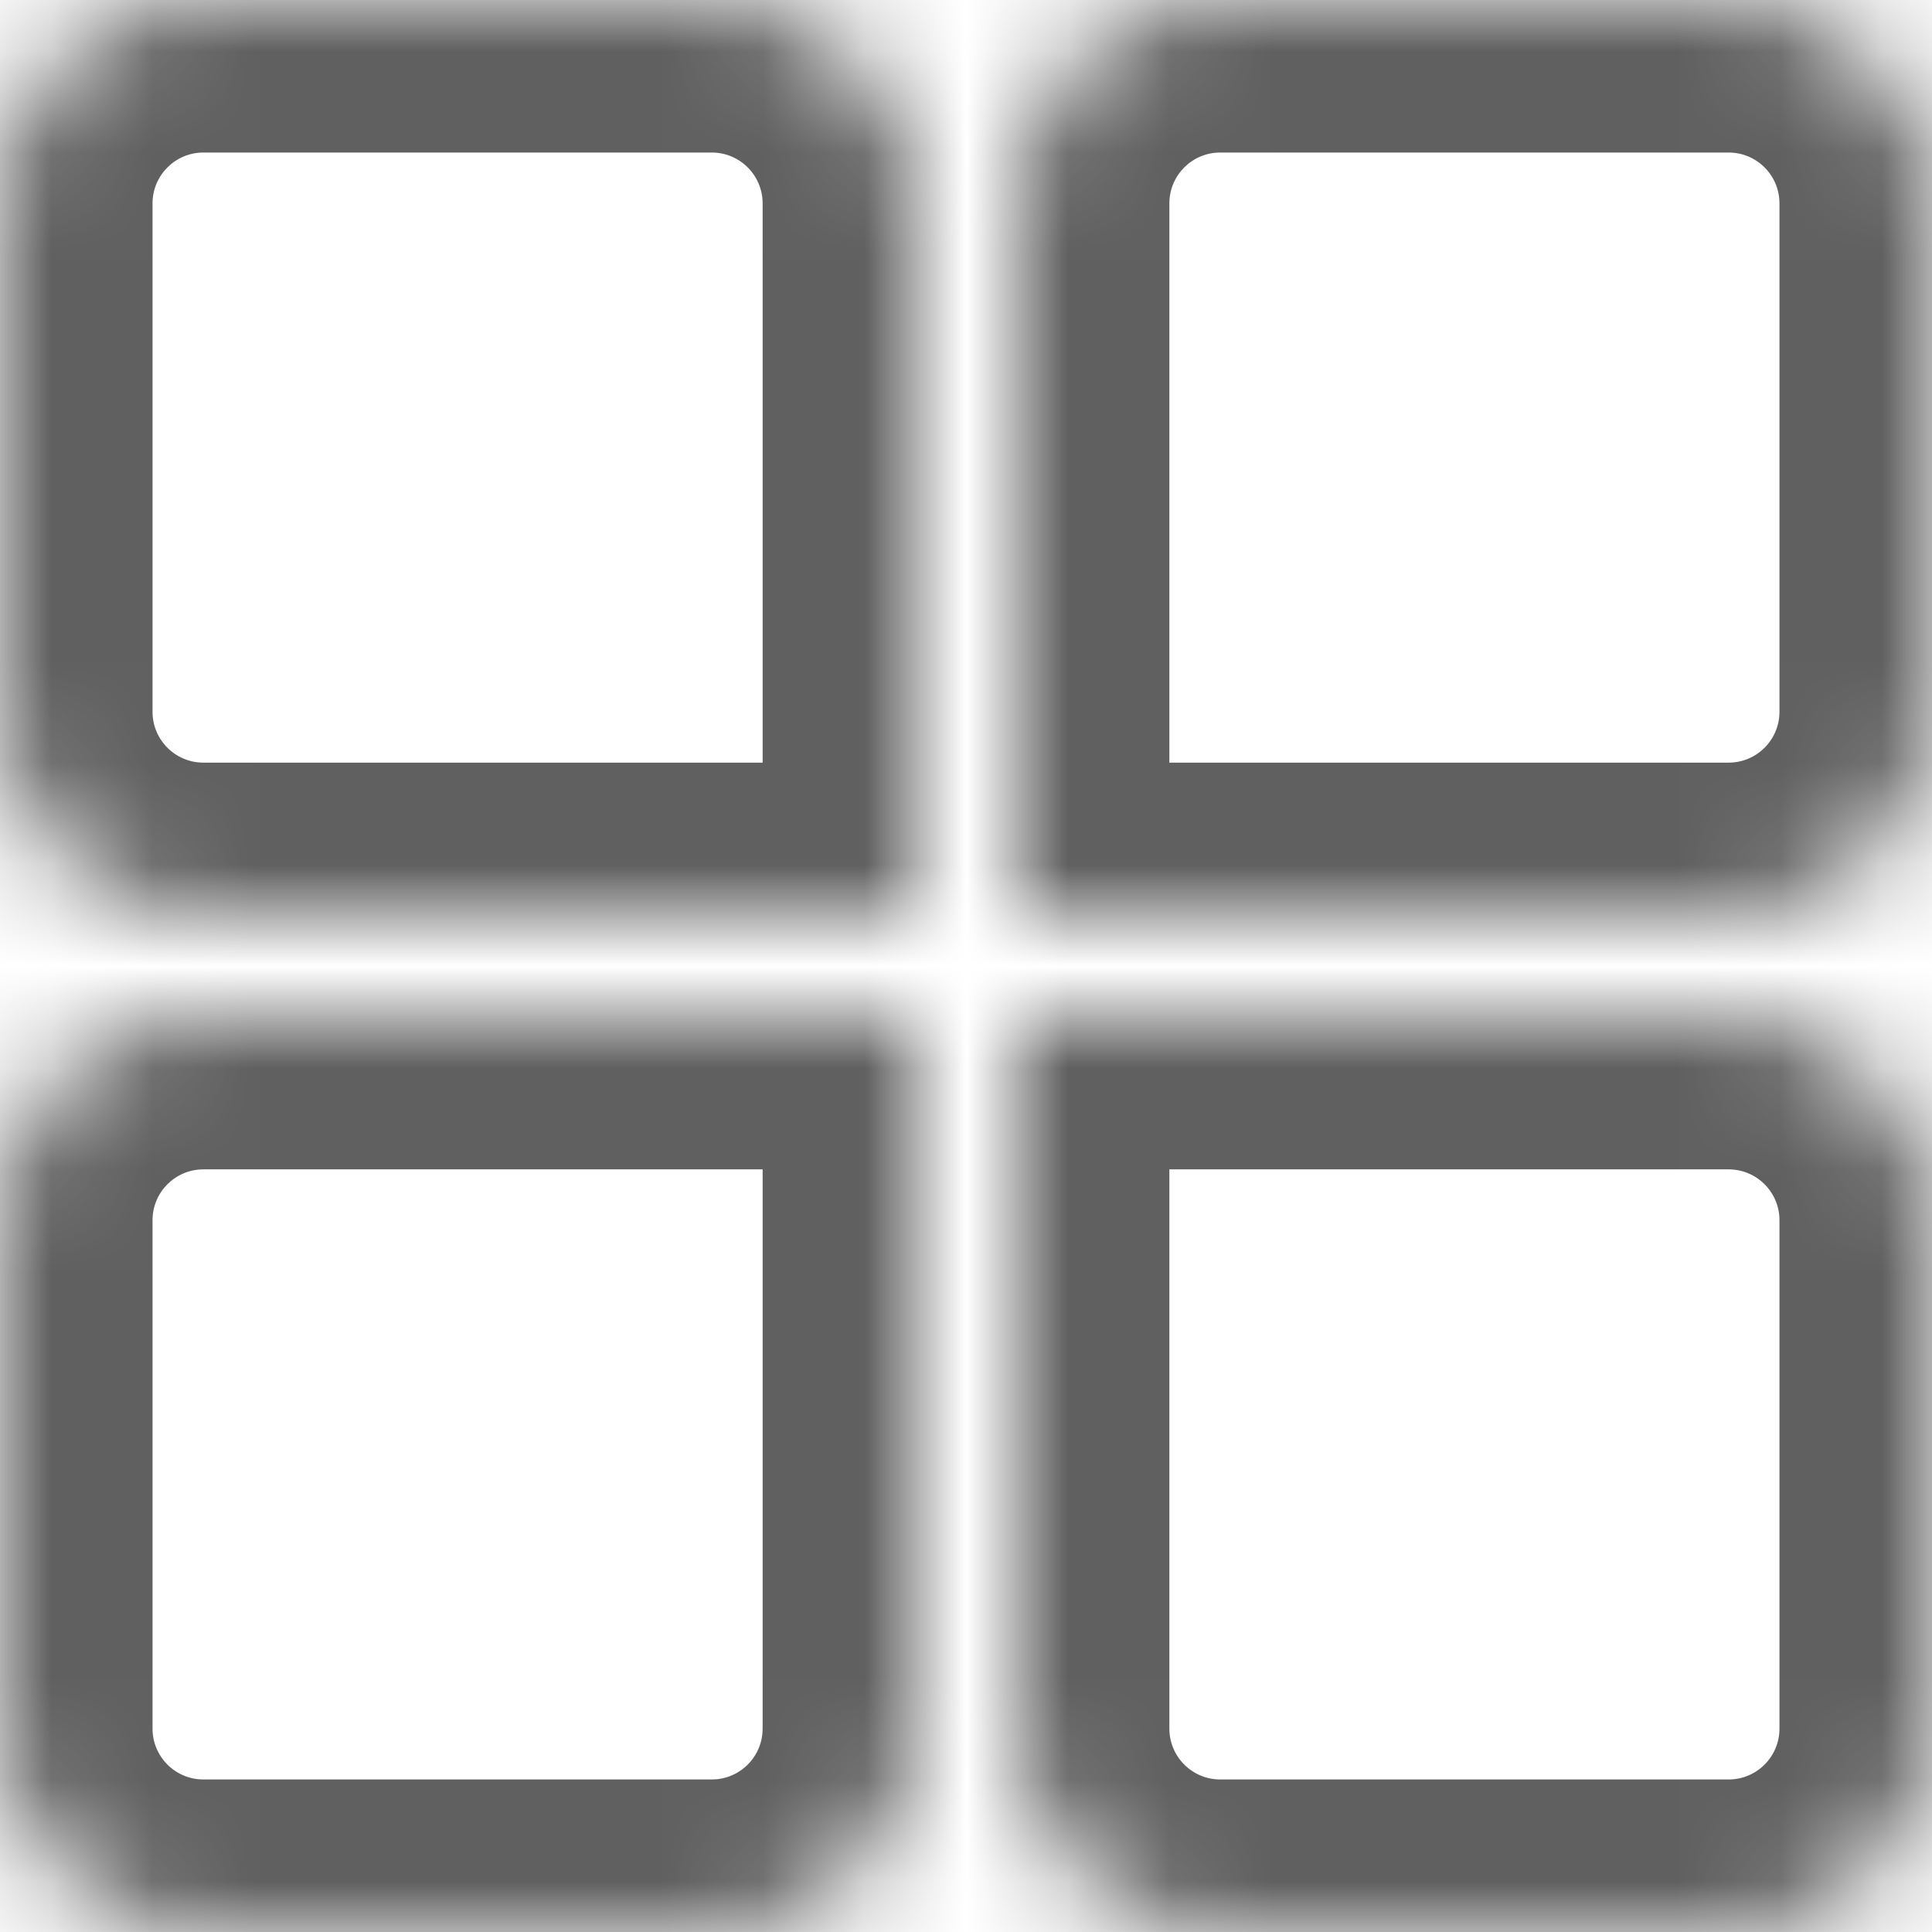 <svg width="19" height="19" viewBox="0 0 19 19" fill="#606060" xmlns="http://www.w3.org/2000/svg">
<mask id="path-1-inside-1" fill="white">
<path d="M0 2C0 0.895 0.895 0 2 0H7C8.105 0 9 0.895 9 2V9H2C0.895 9 0 8.105 0 7V2Z"/>
<path d="M10 2C10 0.895 10.895 0 12 0H17C18.105 0 19 0.895 19 2V7C19 8.105 18.105 9 17 9H10V2Z"/>
<path d="M0 12C0 10.895 0.895 10 2 10H9V17C9 18.105 8.105 19 7 19H2C0.895 19 0 18.105 0 17V12Z"/>
<path d="M10 10H17C18.105 10 19 10.895 19 12V17C19 18.105 18.105 19 17 19H12C10.895 19 10 18.105 10 17V10Z"/>
</mask>
<path d="M9 9V10.5H10.5V9H9ZM10 9H8.5V10.5H10V9ZM9 10H10.5V8.5H9V10ZM10 10V8.5H8.5V10H10ZM2 1.5H7V-1.5H2V1.5ZM7.5 2V9H10.5V2H7.5ZM9 7.5H2V10.5H9V7.5ZM1.5 7V2H-1.5V7H1.5ZM2 7.5C1.724 7.5 1.5 7.276 1.5 7H-1.5C-1.5 8.933 0.067 10.5 2 10.5V7.5ZM7 1.5C7.276 1.5 7.5 1.724 7.5 2H10.5C10.5 0.067 8.933 -1.5 7 -1.5V1.5ZM2 -1.5C0.067 -1.5 -1.5 0.067 -1.5 2H1.5C1.5 1.724 1.724 1.5 2 1.5V-1.5ZM12 1.5H17V-1.5H12V1.5ZM17.5 2V7H20.5V2H17.5ZM17 7.5H10V10.5H17V7.5ZM11.5 9V2H8.5V9H11.5ZM17.5 7C17.5 7.276 17.276 7.5 17 7.5V10.5C18.933 10.5 20.5 8.933 20.5 7H17.5ZM17 1.5C17.276 1.5 17.5 1.724 17.5 2H20.5C20.5 0.067 18.933 -1.5 17 -1.5V1.5ZM12 -1.5C10.067 -1.5 8.5 0.067 8.5 2H11.5C11.5 1.724 11.724 1.5 12 1.5V-1.5ZM2 11.5H9V8.5H2V11.5ZM7.5 10V17H10.5V10H7.5ZM7 17.5H2V20.5H7V17.5ZM1.5 17V12H-1.5V17H1.5ZM2 17.5C1.724 17.5 1.5 17.276 1.5 17H-1.5C-1.5 18.933 0.067 20.5 2 20.5V17.5ZM7.5 17C7.5 17.276 7.276 17.5 7 17.5V20.5C8.933 20.5 10.5 18.933 10.5 17H7.5ZM2 8.5C0.067 8.5 -1.5 10.067 -1.5 12H1.5C1.5 11.724 1.724 11.5 2 11.5V8.5ZM10 11.5H17V8.5H10V11.5ZM17.5 12V17H20.5V12H17.5ZM17 17.5H12V20.5H17V17.5ZM11.5 17V10H8.5V17H11.5ZM12 17.5C11.724 17.5 11.5 17.276 11.5 17H8.5C8.5 18.933 10.067 20.5 12 20.5V17.5ZM17.5 17C17.5 17.276 17.276 17.5 17 17.5V20.5C18.933 20.5 20.5 18.933 20.5 17H17.5ZM17 11.5C17.276 11.5 17.5 11.724 17.5 12H20.5C20.5 10.067 18.933 8.5 17 8.5V11.5Z" mask="url(#path-1-inside-1)"/>
</svg>
